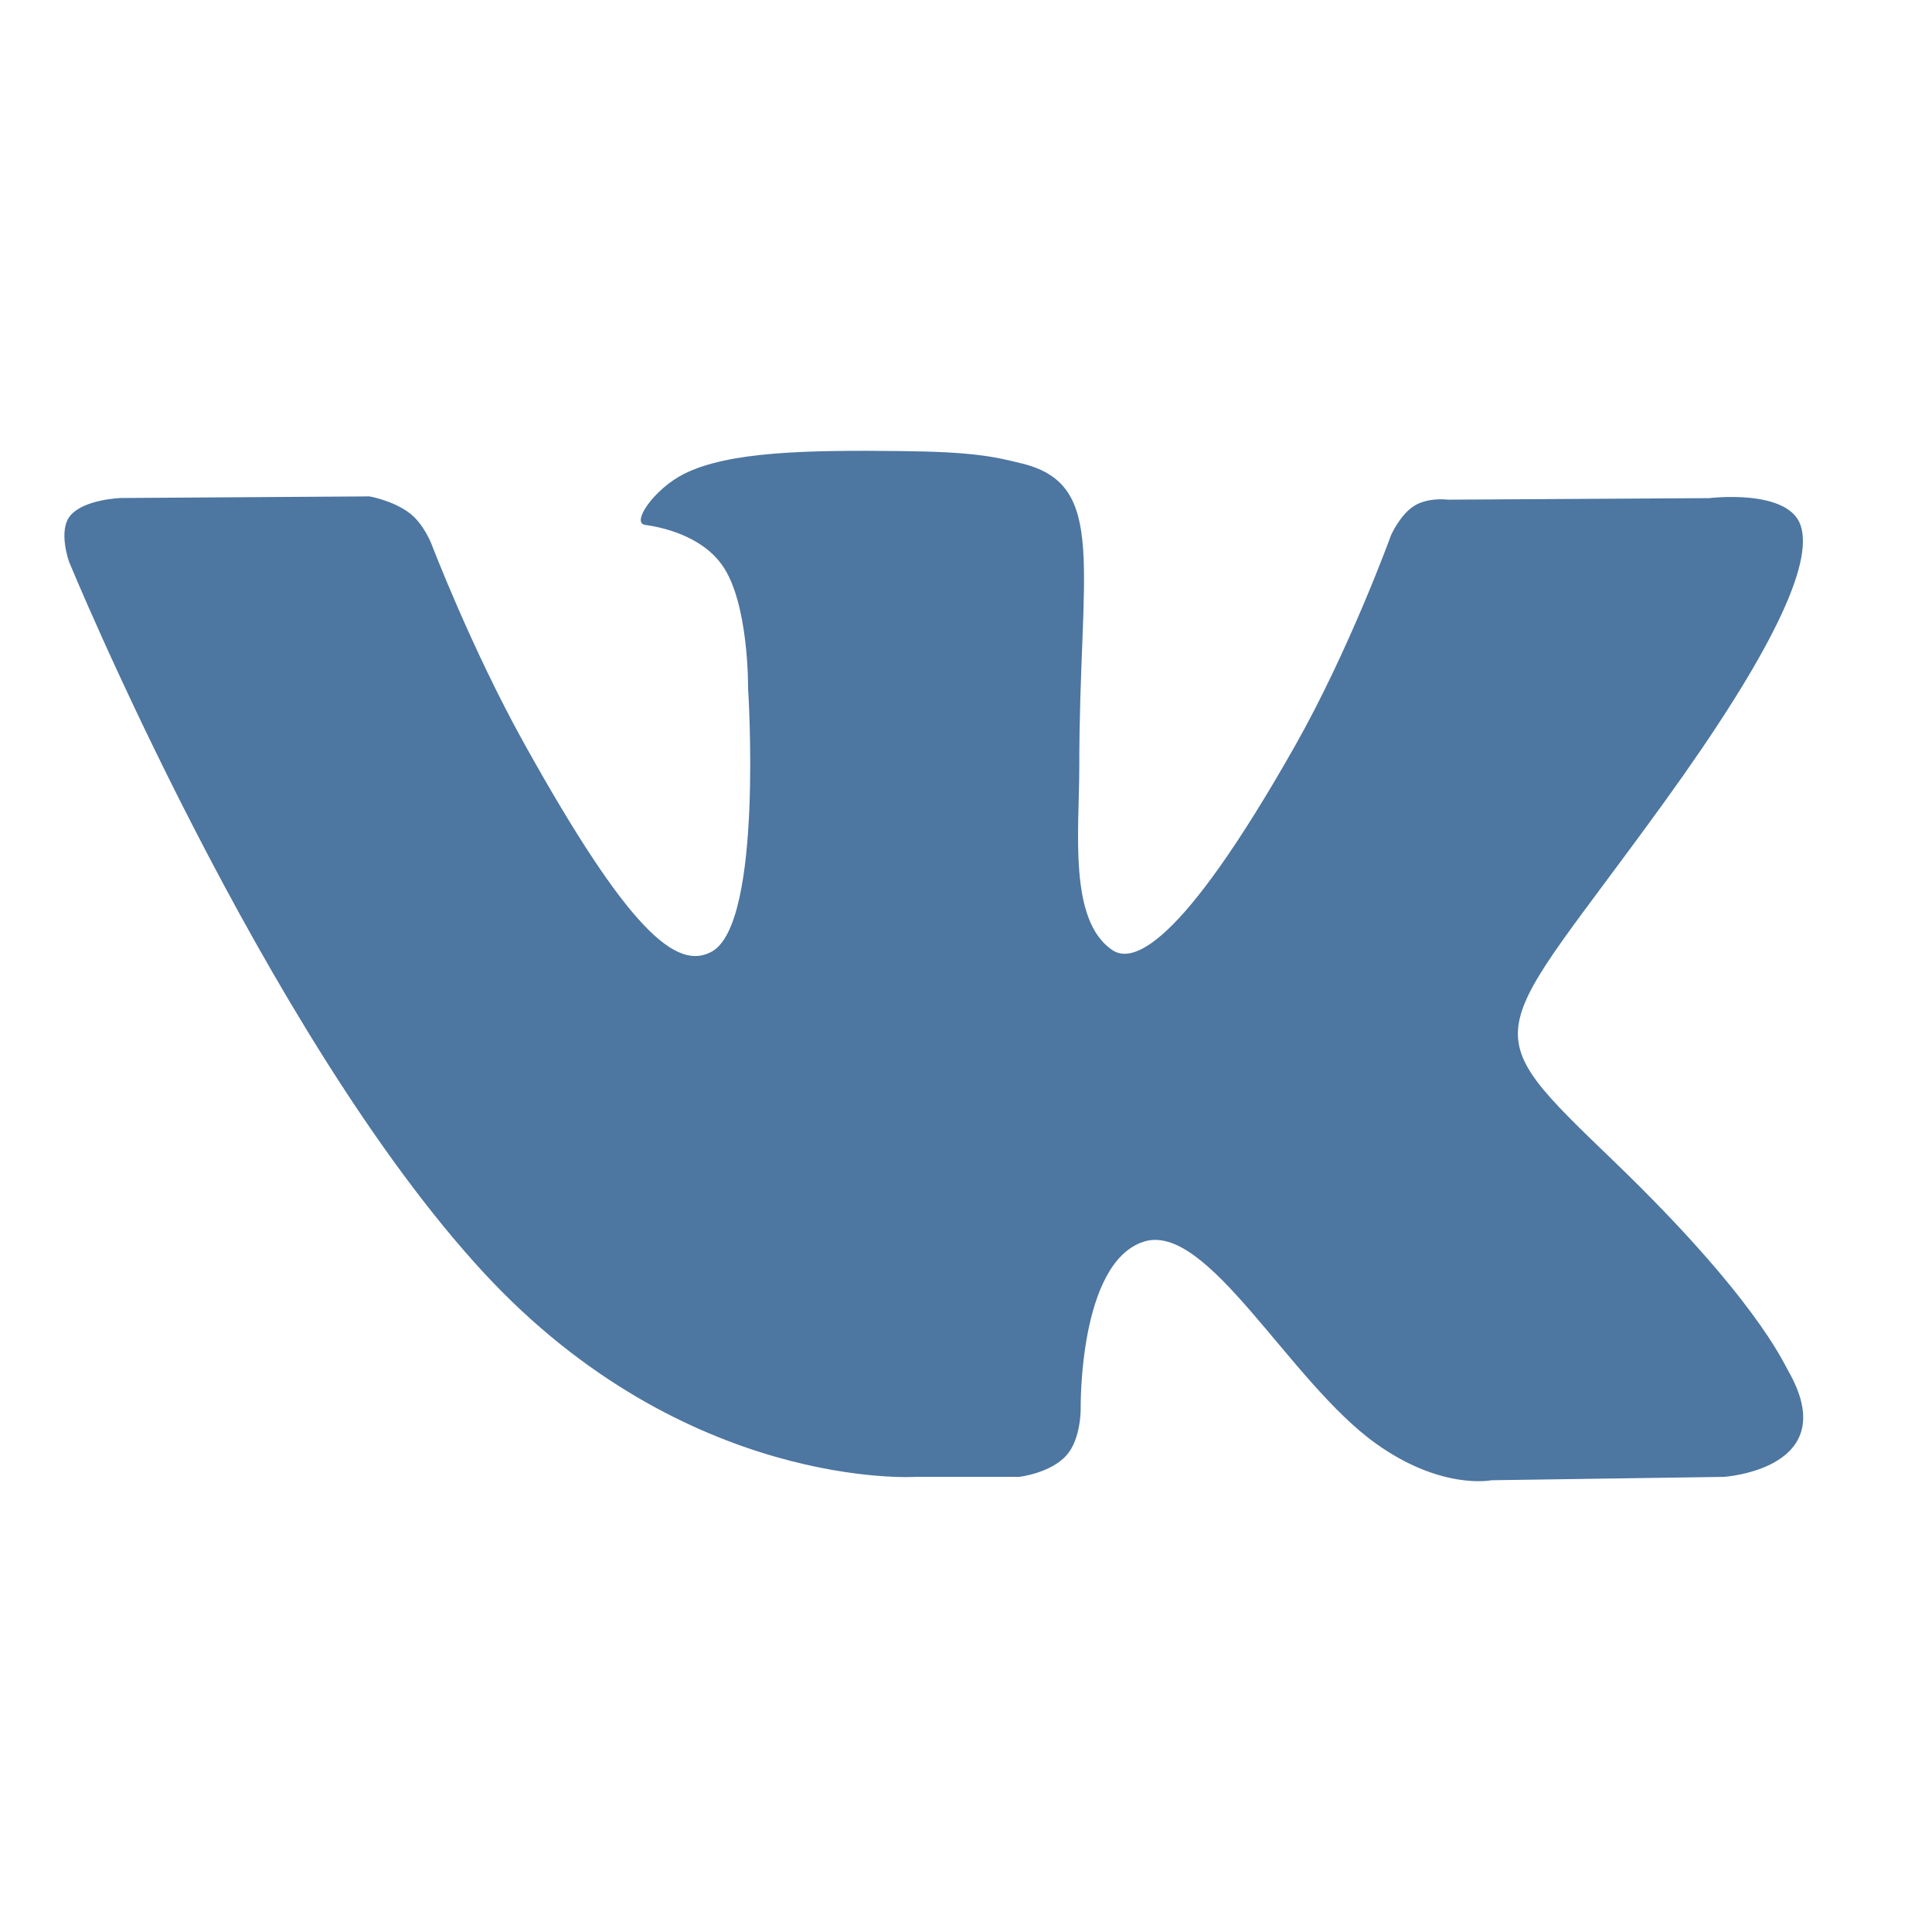 <svg width="30" height="30" viewBox="0 0 30 30" fill="none" xmlns="http://www.w3.org/2000/svg">
<path d="M27.759 21.271C27.687 21.145 27.238 20.132 25.078 18.049C22.816 15.869 23.12 16.223 25.844 12.453C27.503 10.157 28.166 8.755 27.959 8.155C27.761 7.584 26.541 7.735 26.541 7.735L22.484 7.759C22.484 7.759 22.183 7.717 21.959 7.855C21.741 7.992 21.601 8.308 21.601 8.308C21.601 8.308 20.958 10.085 20.101 11.596C18.294 14.784 17.57 14.952 17.274 14.754C16.587 14.293 16.759 12.9 16.759 11.911C16.759 8.821 17.21 7.533 15.88 7.2C15.438 7.09 15.114 7.016 13.985 7.004C12.537 6.988 11.31 7.009 10.617 7.361C10.154 7.596 9.798 8.12 10.016 8.15C10.284 8.187 10.892 8.32 11.214 8.776C11.631 9.363 11.616 10.684 11.616 10.684C11.616 10.684 11.855 14.321 11.057 14.774C10.508 15.084 9.757 14.451 8.146 11.557C7.321 10.076 6.696 8.437 6.696 8.437C6.696 8.437 6.576 8.132 6.362 7.969C6.102 7.771 5.738 7.708 5.738 7.708L1.88 7.733C1.88 7.733 1.301 7.75 1.088 8.011C0.899 8.245 1.073 8.725 1.073 8.725C1.073 8.725 4.094 16.064 7.513 19.764C10.65 23.155 14.211 22.933 14.211 22.933H15.825C15.825 22.933 16.312 22.877 16.56 22.598C16.79 22.342 16.781 21.862 16.781 21.862C16.781 21.862 16.749 19.613 17.755 19.282C18.746 18.956 20.018 21.455 21.367 22.417C22.386 23.145 23.161 22.985 23.161 22.985L26.767 22.933C26.767 22.933 28.654 22.812 27.759 21.271Z" fill="#4D76A1"/>
</svg>

